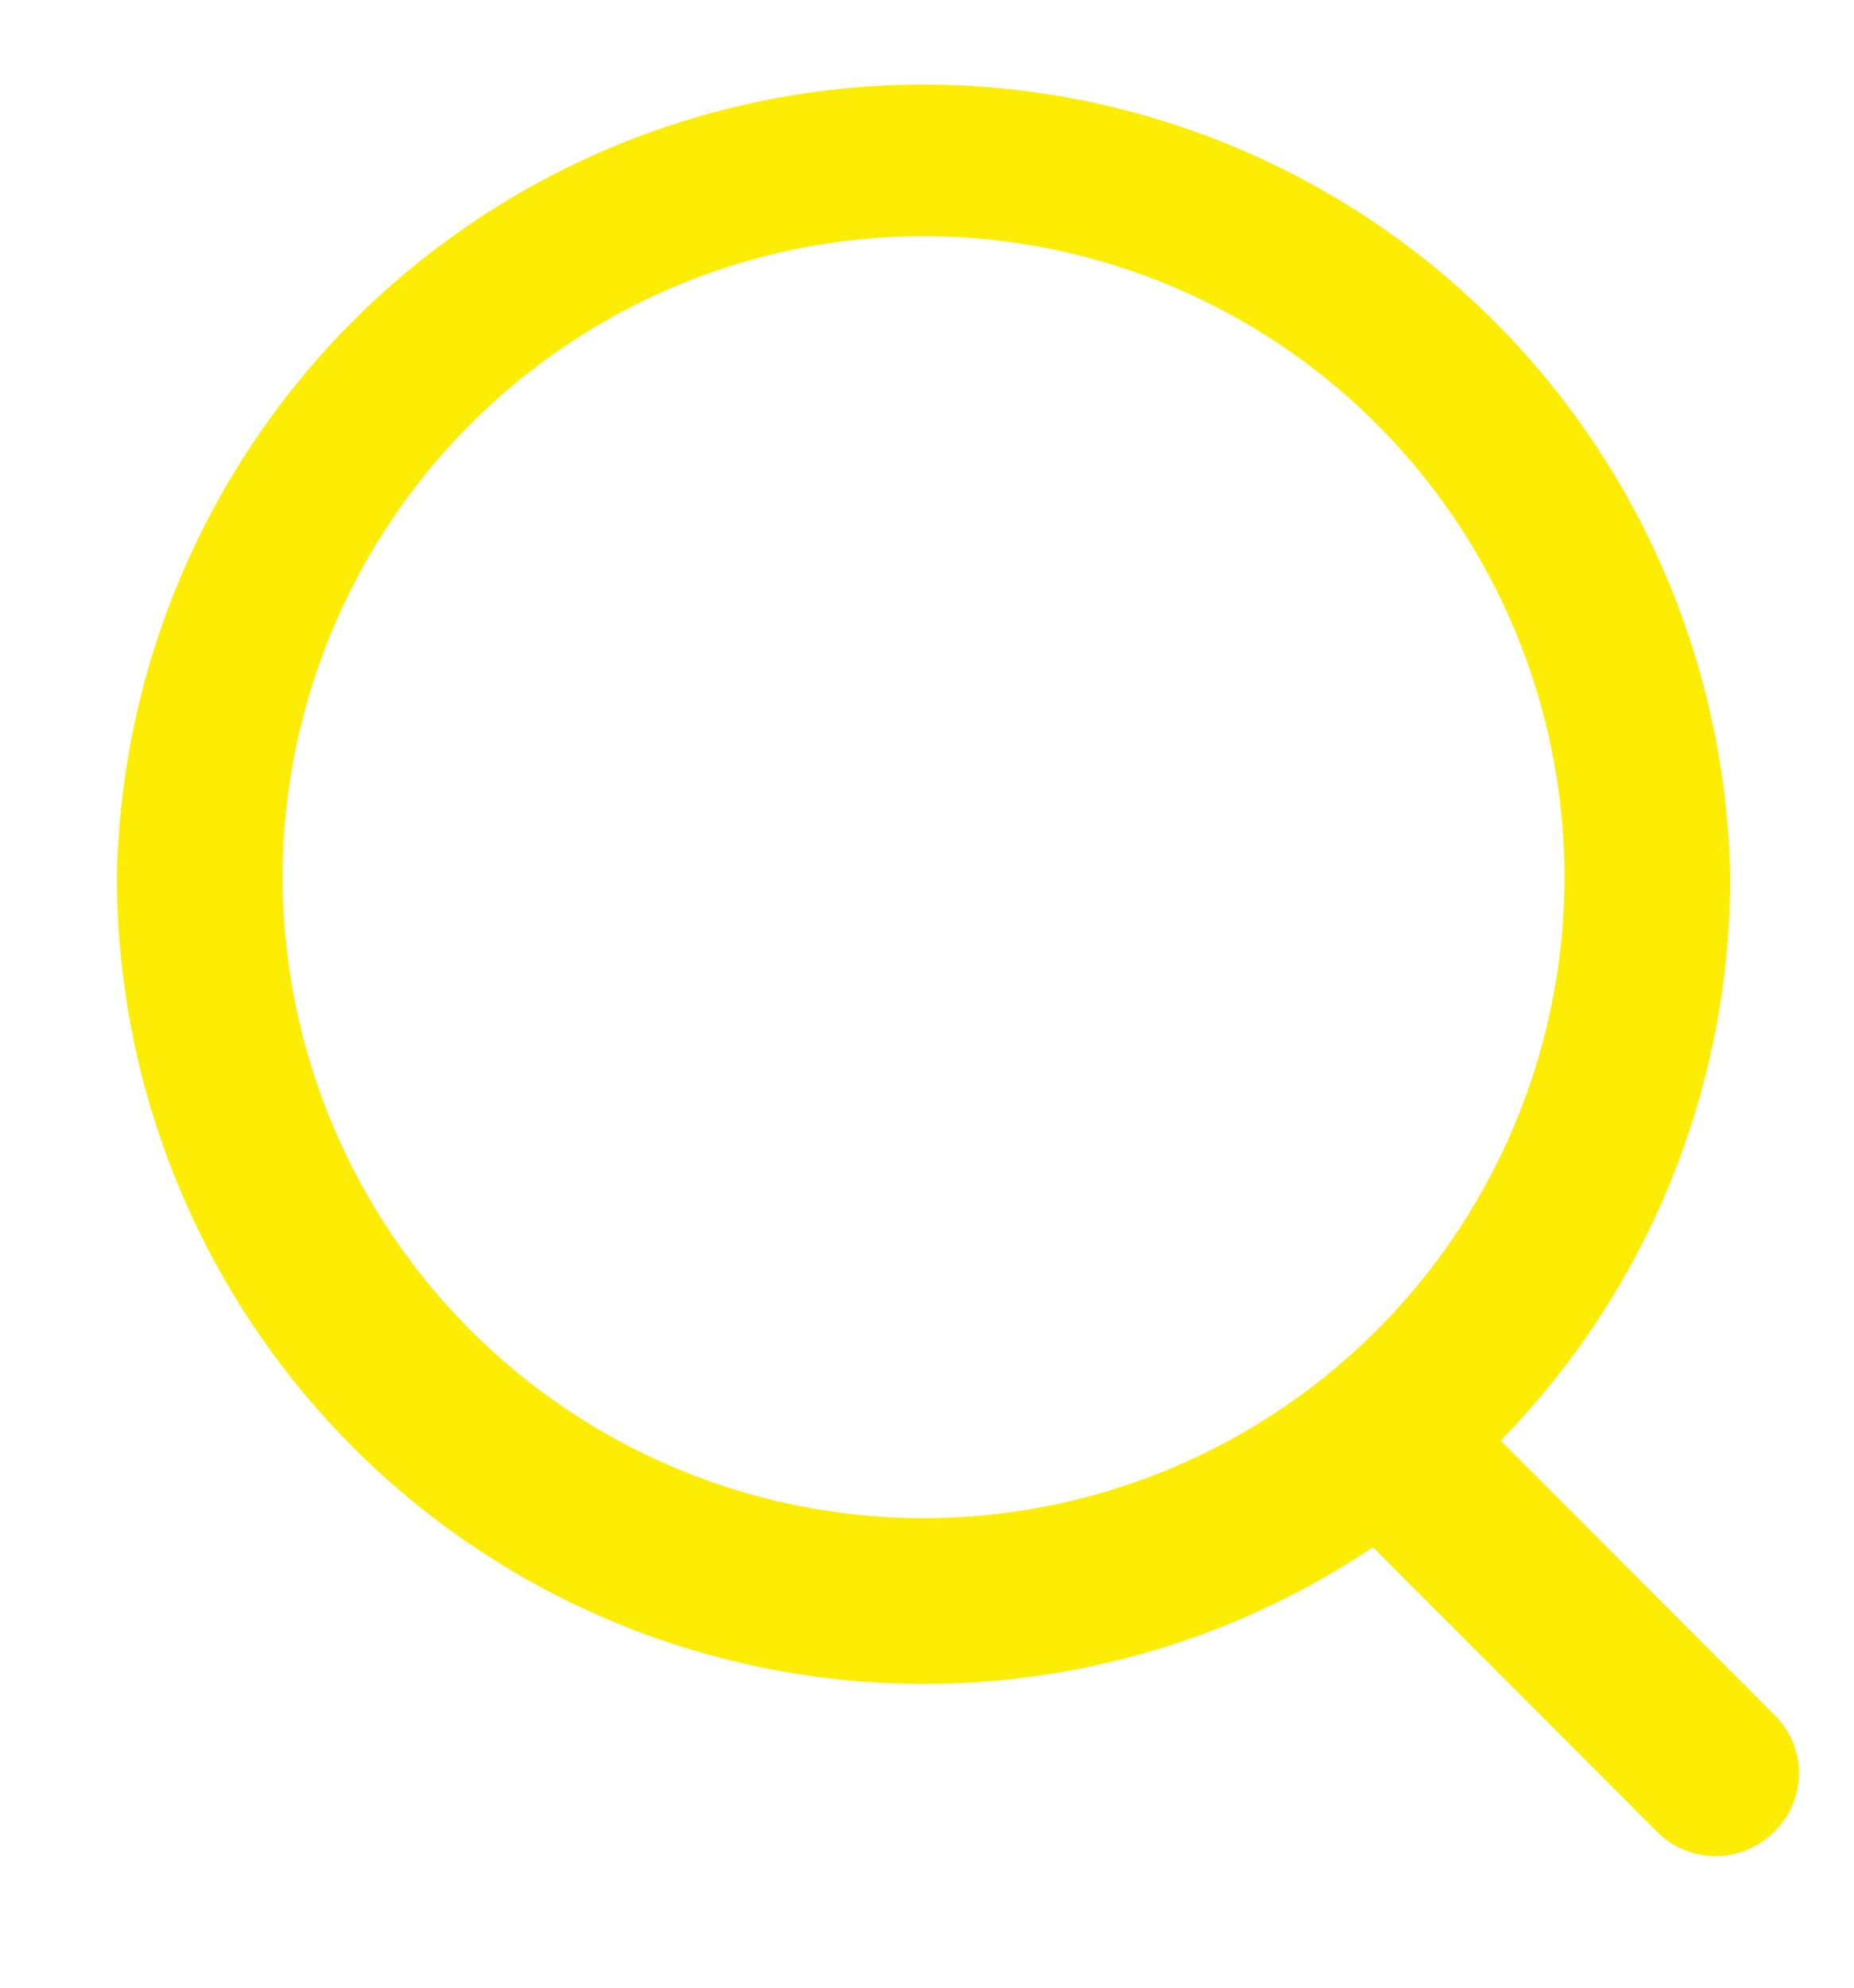 <svg viewBox="0 0 14 15" xmlns="http://www.w3.org/2000/svg" fill-rule="evenodd" clip-rule="evenodd" stroke-linejoin="round" stroke-miterlimit="2"><path d="M10.368 11.676A6.093 6.093 0 01.883 6.62a6.092 6.092 0 0112.182 0 6.075 6.075 0 01-1.733 4.251l2.065 2.068c.25.245.25.64 0 .885a.623.623 0 01-.883 0l-2.146-2.148zm-3.39-9.894a4.842 4.842 0 014.836 4.838 4.842 4.842 0 01-4.837 4.837A4.844 4.844 0 012.134 6.62a4.844 4.844 0 014.843-4.838z" fill="#fdec04"/></svg>